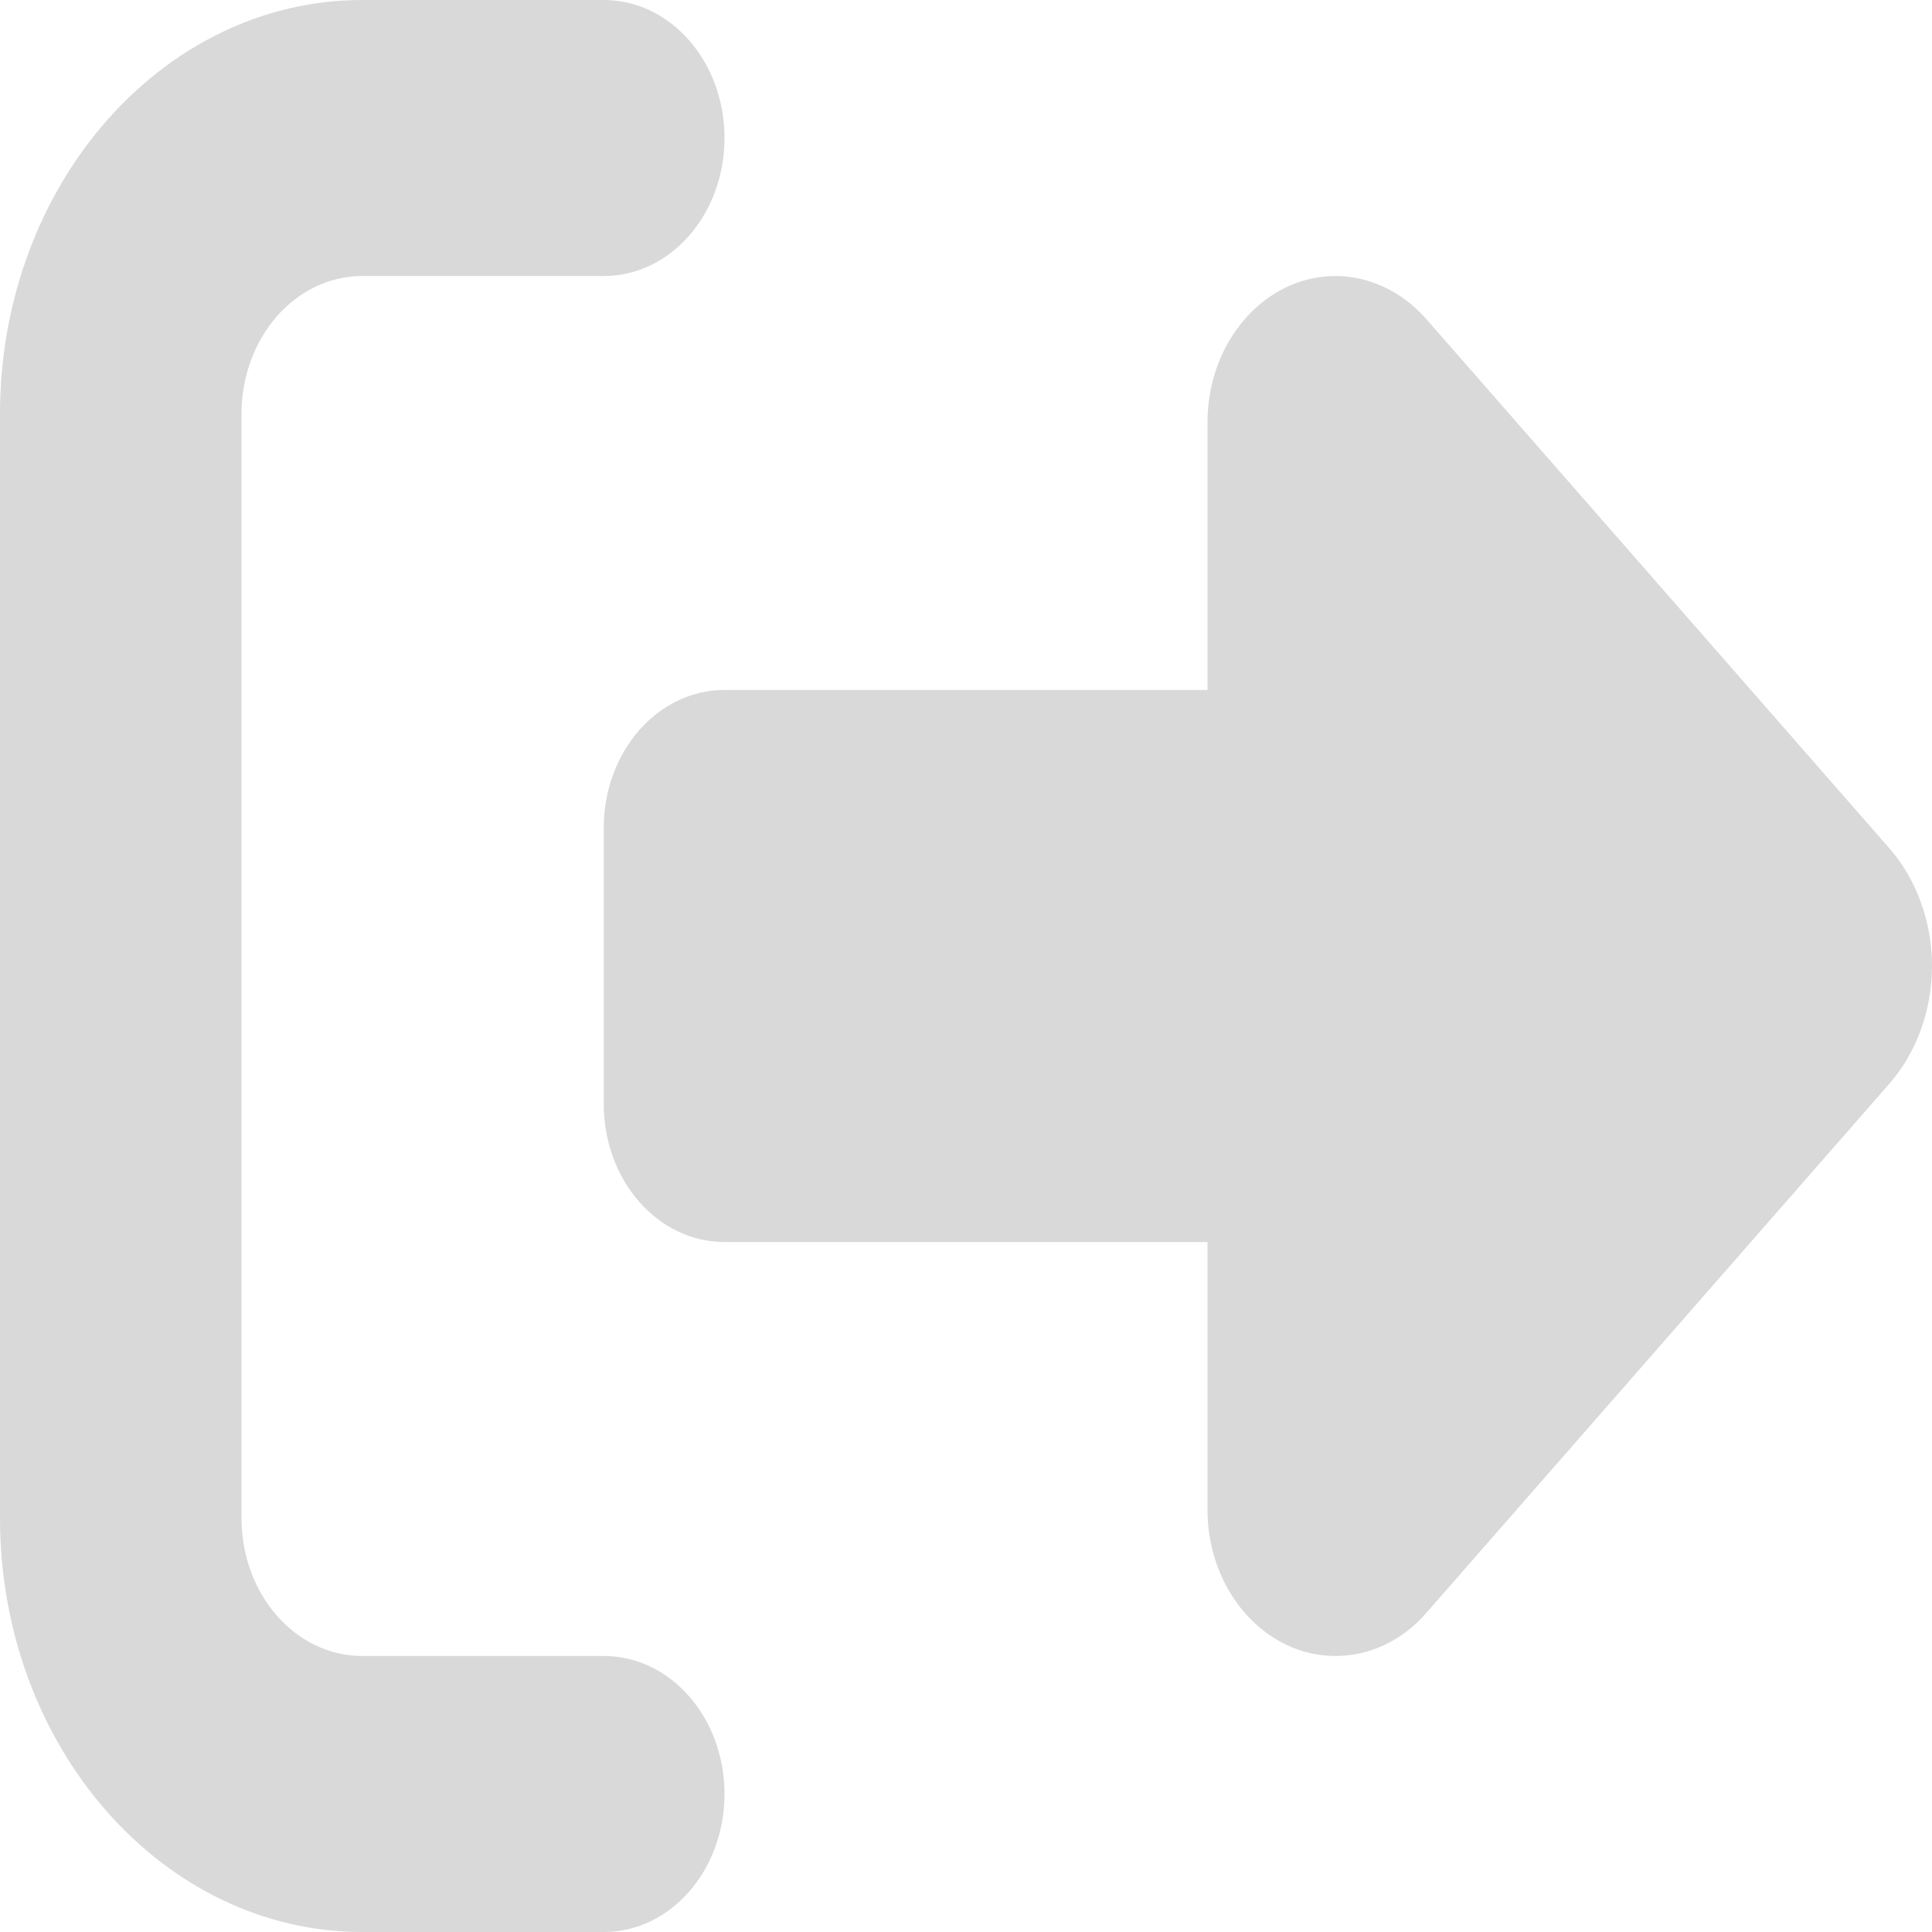 <svg width="30" height="30" viewBox="0 0 30 30" fill="none" xmlns="http://www.w3.org/2000/svg">
<path d="M22.143 4.949L29.338 13.172C29.76 13.654 30 14.317 30 15C30 15.683 29.76 16.346 29.338 16.828L22.143 25.051C21.768 25.48 21.264 25.714 20.736 25.714C19.641 25.714 18.75 24.696 18.75 23.444V19.286H11.25C10.213 19.286 9.375 18.328 9.375 17.143V12.857C9.375 11.672 10.213 10.714 11.25 10.714H18.75V6.556C18.75 5.304 19.641 4.286 20.736 4.286C21.264 4.286 21.768 4.527 22.143 4.949ZM9.375 4.286H5.625C4.588 4.286 3.75 5.243 3.75 6.429V23.571C3.75 24.757 4.588 25.714 5.625 25.714H9.375C10.412 25.714 11.25 26.672 11.25 27.857C11.25 29.042 10.412 30 9.375 30H5.625C2.52 30 0 27.12 0 23.571V6.429C0 2.879 2.52 0 5.625 0H9.375C10.412 0 11.25 0.958 11.25 2.143C11.25 3.328 10.412 4.286 9.375 4.286Z" fill="#D9D9D9"/>
</svg>

